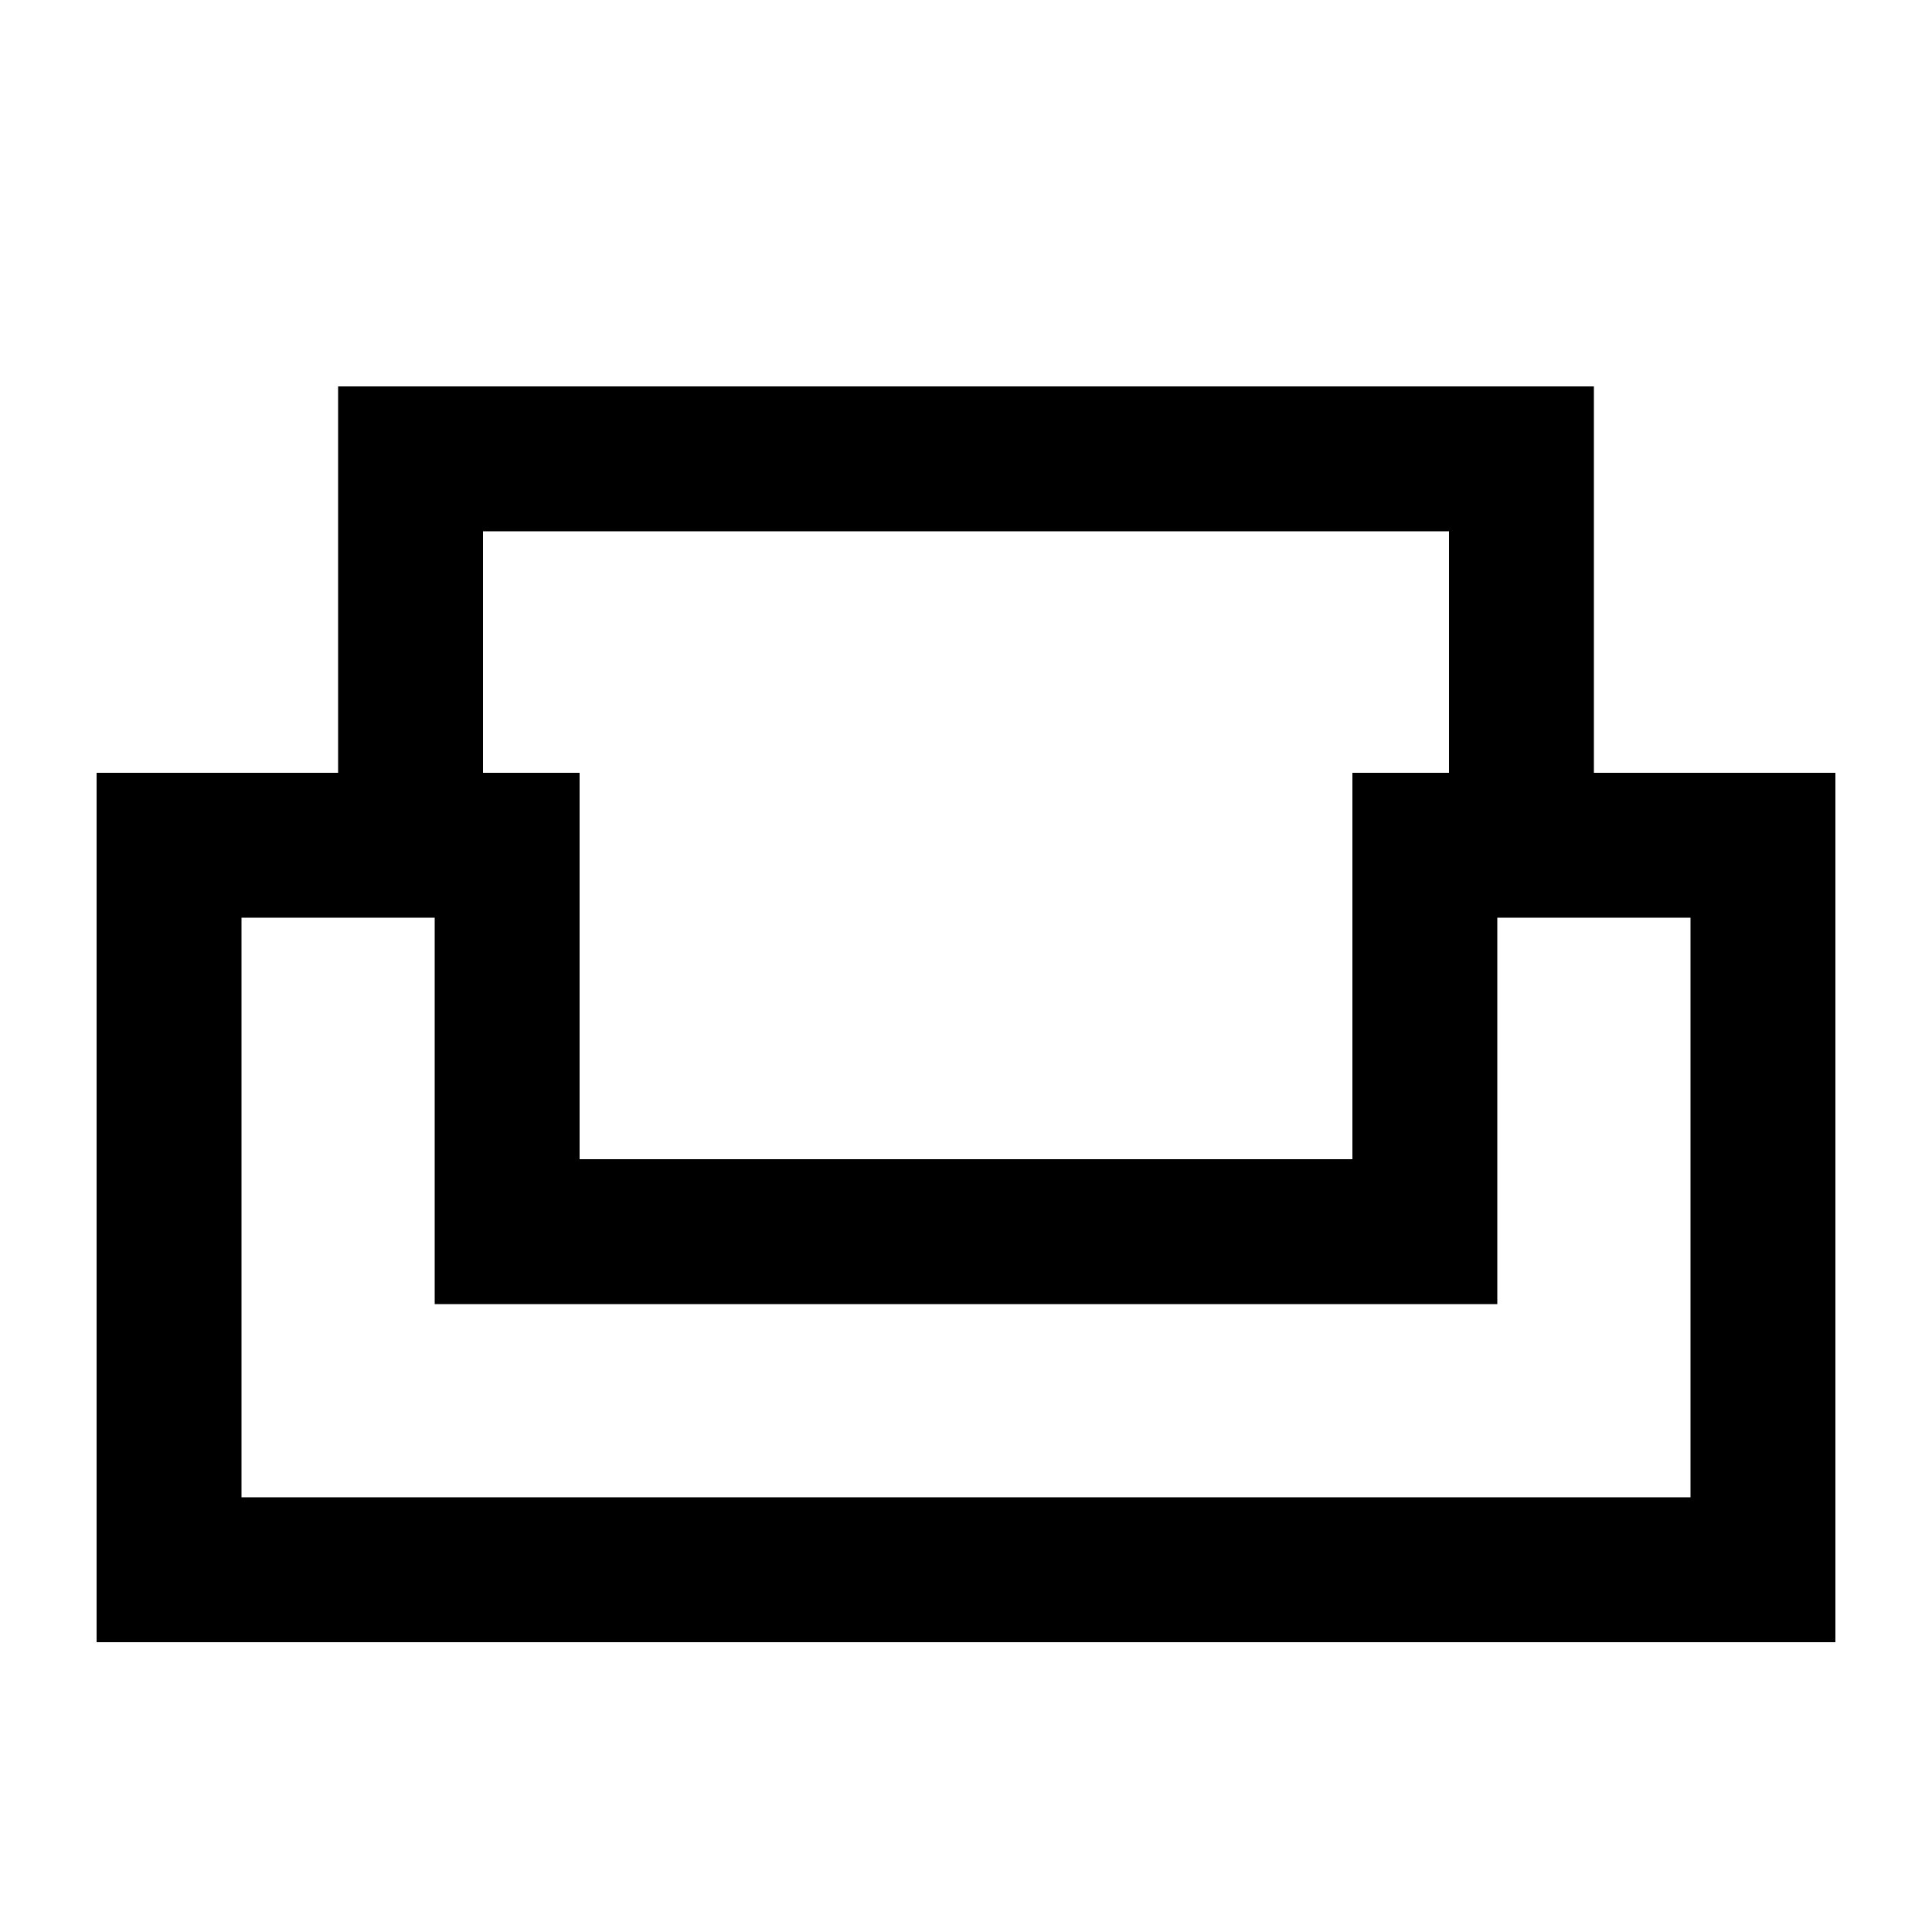 <svg xmlns="http://www.w3.org/2000/svg" height="20" viewBox="0 -960 960 960" width="20"><path d="M48-144v-432h120v-192h624v192h120v432H48Zm240-240h384v-192h48v-120H240v120h48v192ZM120-216h720v-288h-96v192H216v-192h-96v288Zm359-96Zm0-72Zm0 72Z"/></svg>